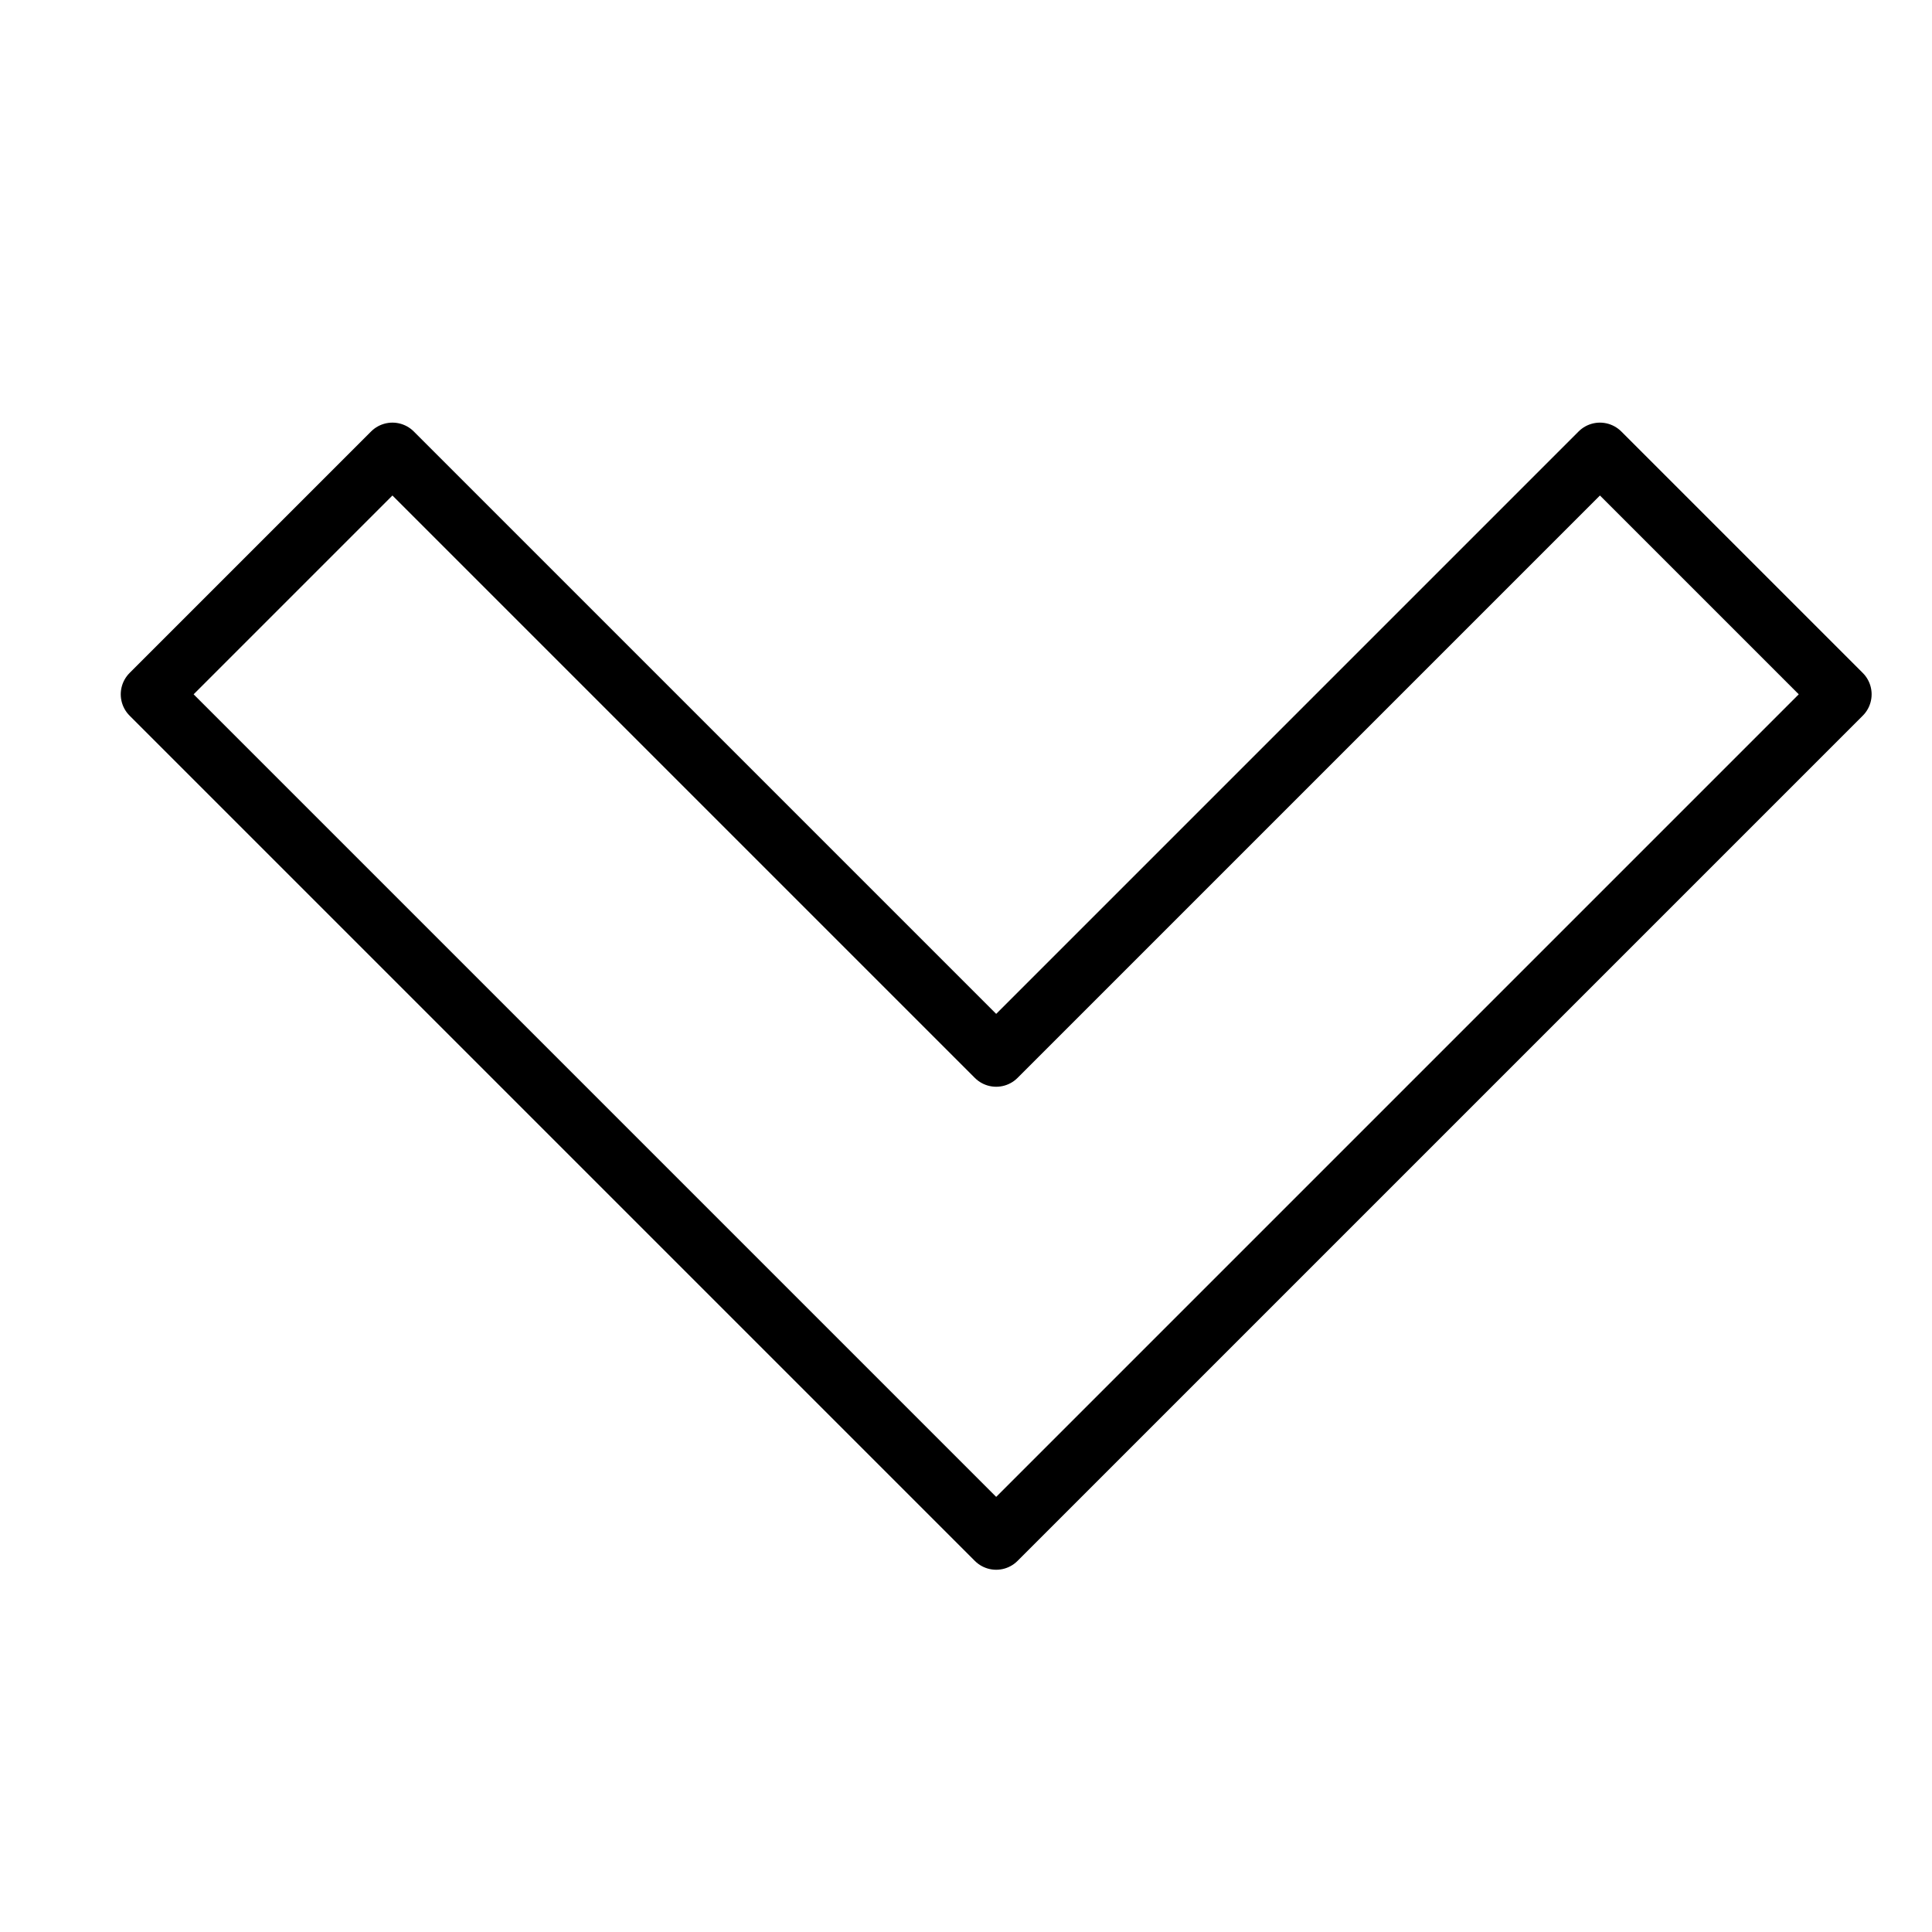 <svg xmlns="http://www.w3.org/2000/svg" viewBox="0 0 32 32"><title>nav down</title><g stroke-linecap="round" stroke-width="1" fill="none" stroke="#000000" stroke-linejoin="round" class="nc-icon-wrapper" transform="translate(0.5 0.5)"><polygon points="30,11 26,7 16,17 6,7 2,11 16,25 " transform="translate(0, 0)"></polygon></g></svg>